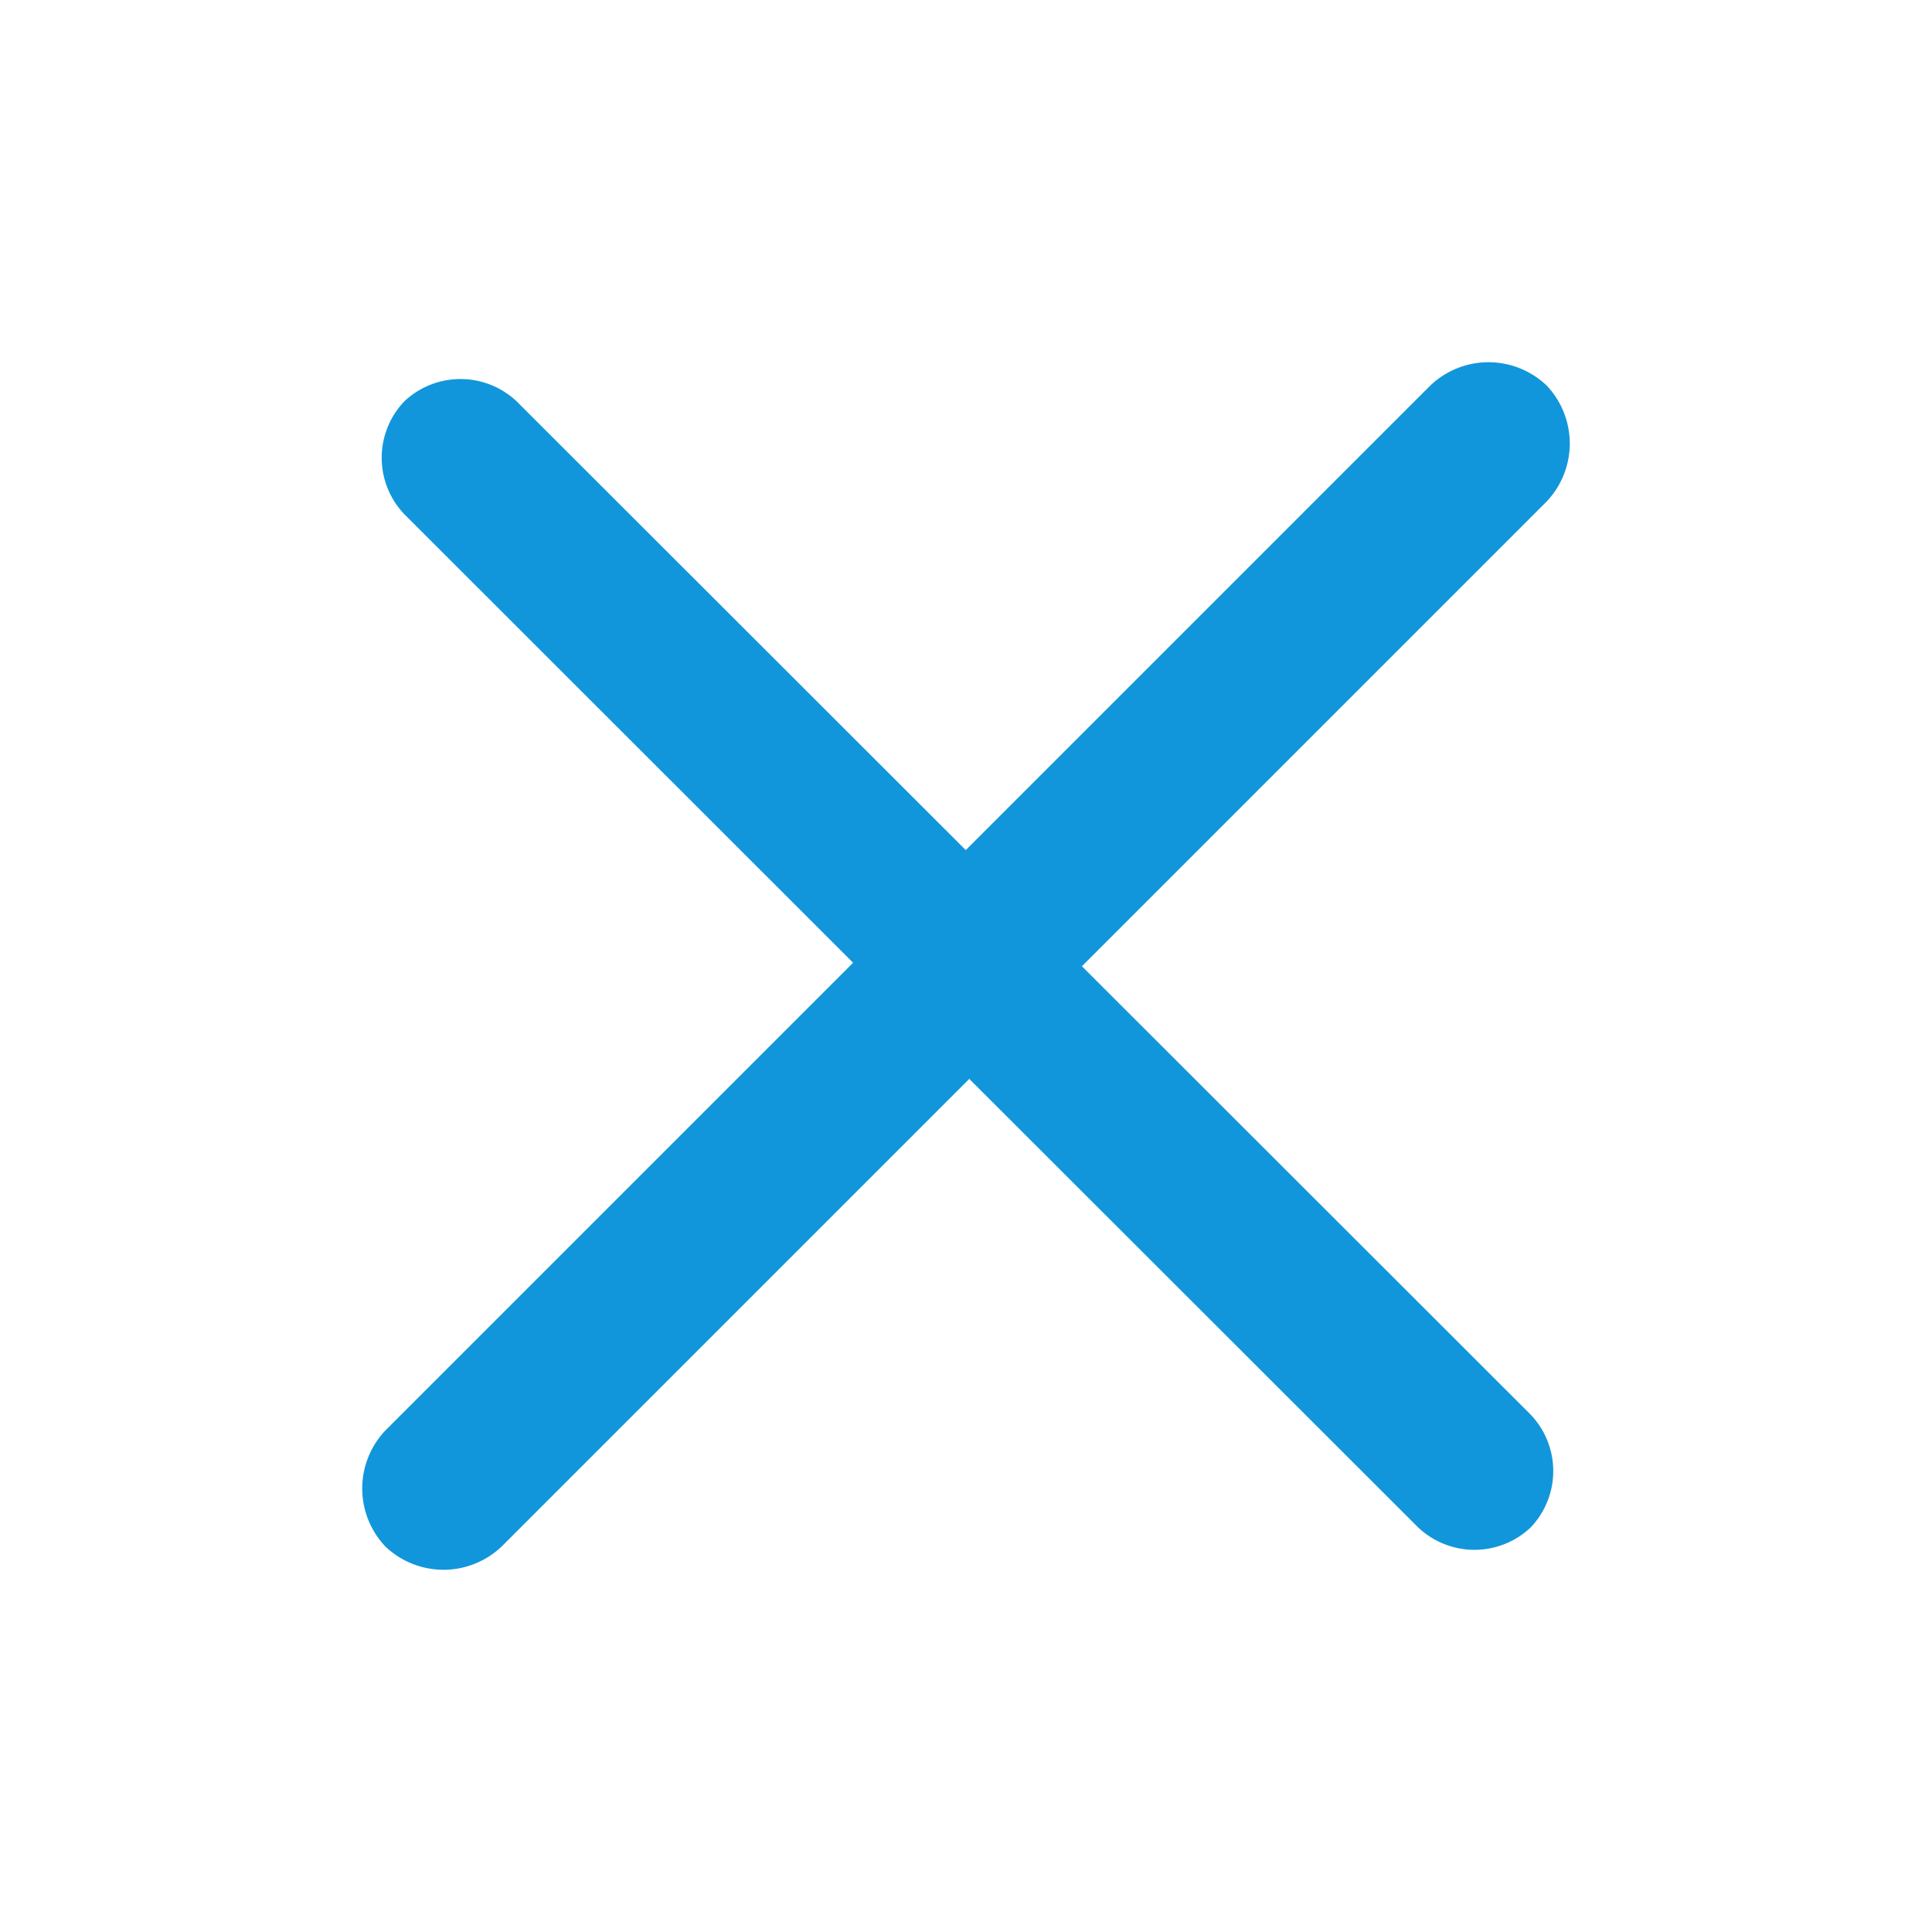 <?xml version="1.0" standalone="no"?><!DOCTYPE svg PUBLIC "-//W3C//DTD SVG 1.1//EN" "http://www.w3.org/Graphics/SVG/1.1/DTD/svg11.dtd"><svg t="1568805967185" class="icon" viewBox="0 0 1024 1024" version="1.1" xmlns="http://www.w3.org/2000/svg" p-id="8979" width="48" height="48" xmlns:xlink="http://www.w3.org/1999/xlink"><defs><style type="text/css"></style></defs><path d="M573.44 512.128l237.888 237.696a43.328 43.328 0 0 1 0 59.712 43.392 43.392 0 0 1-59.712 0L513.728 571.84l-247.872 247.872a44.672 44.672 0 0 1-61.568 0 44.672 44.672 0 0 1 0-61.568l247.872-247.872-237.952-237.824a43.328 43.328 0 0 1 0-59.648 43.392 43.392 0 0 1 59.712 0L511.872 450.56l246.272-246.272a44.672 44.672 0 0 1 61.568 0 44.672 44.672 0 0 1 0 61.568L573.44 512.128z" fill="#1296db" p-id="8980"></path></svg>